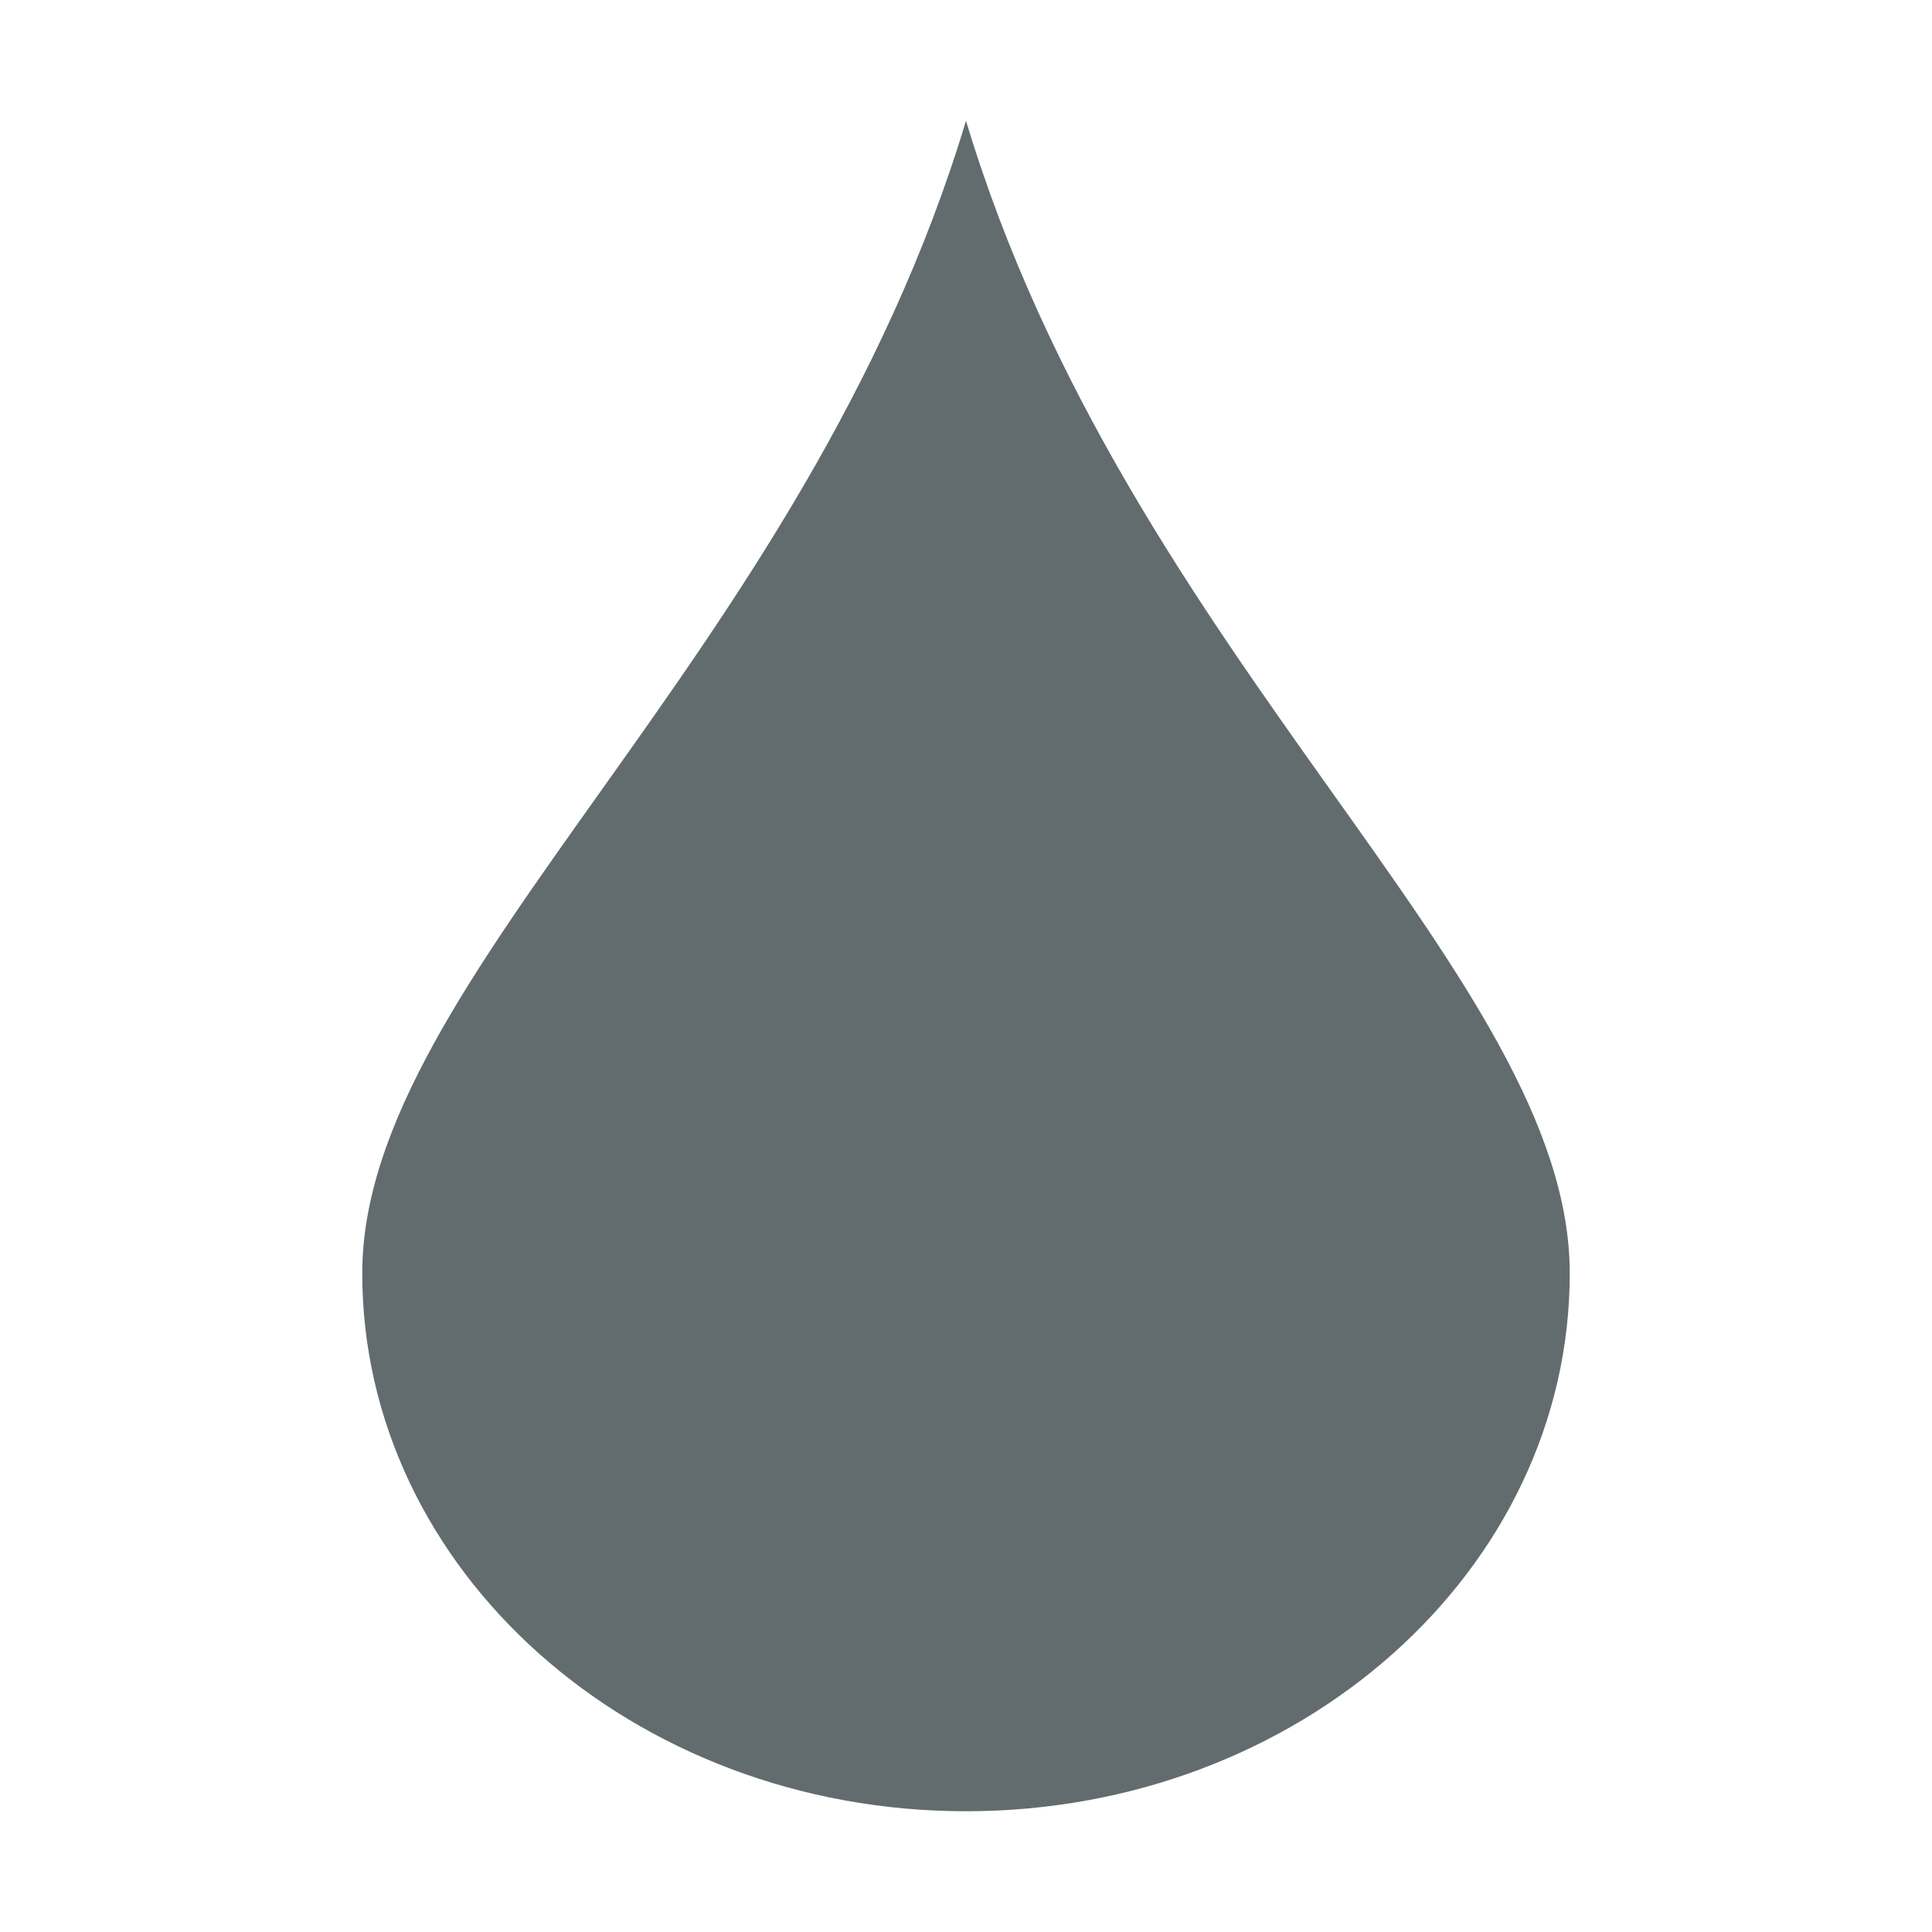 <svg xmlns="http://www.w3.org/2000/svg" width="16" height="16" viewBox="0 0 16 16">
 <path style="fill:#626c6e" d="M 8 1 C 6.66 5.455 3 8.085 3 10.545 C 3 13.005 5.239 15 8 15 C 10.761 15 13 13.005 13 10.545 C 13 8.085 9.34 5.455 8 1 z"/>
</svg>

